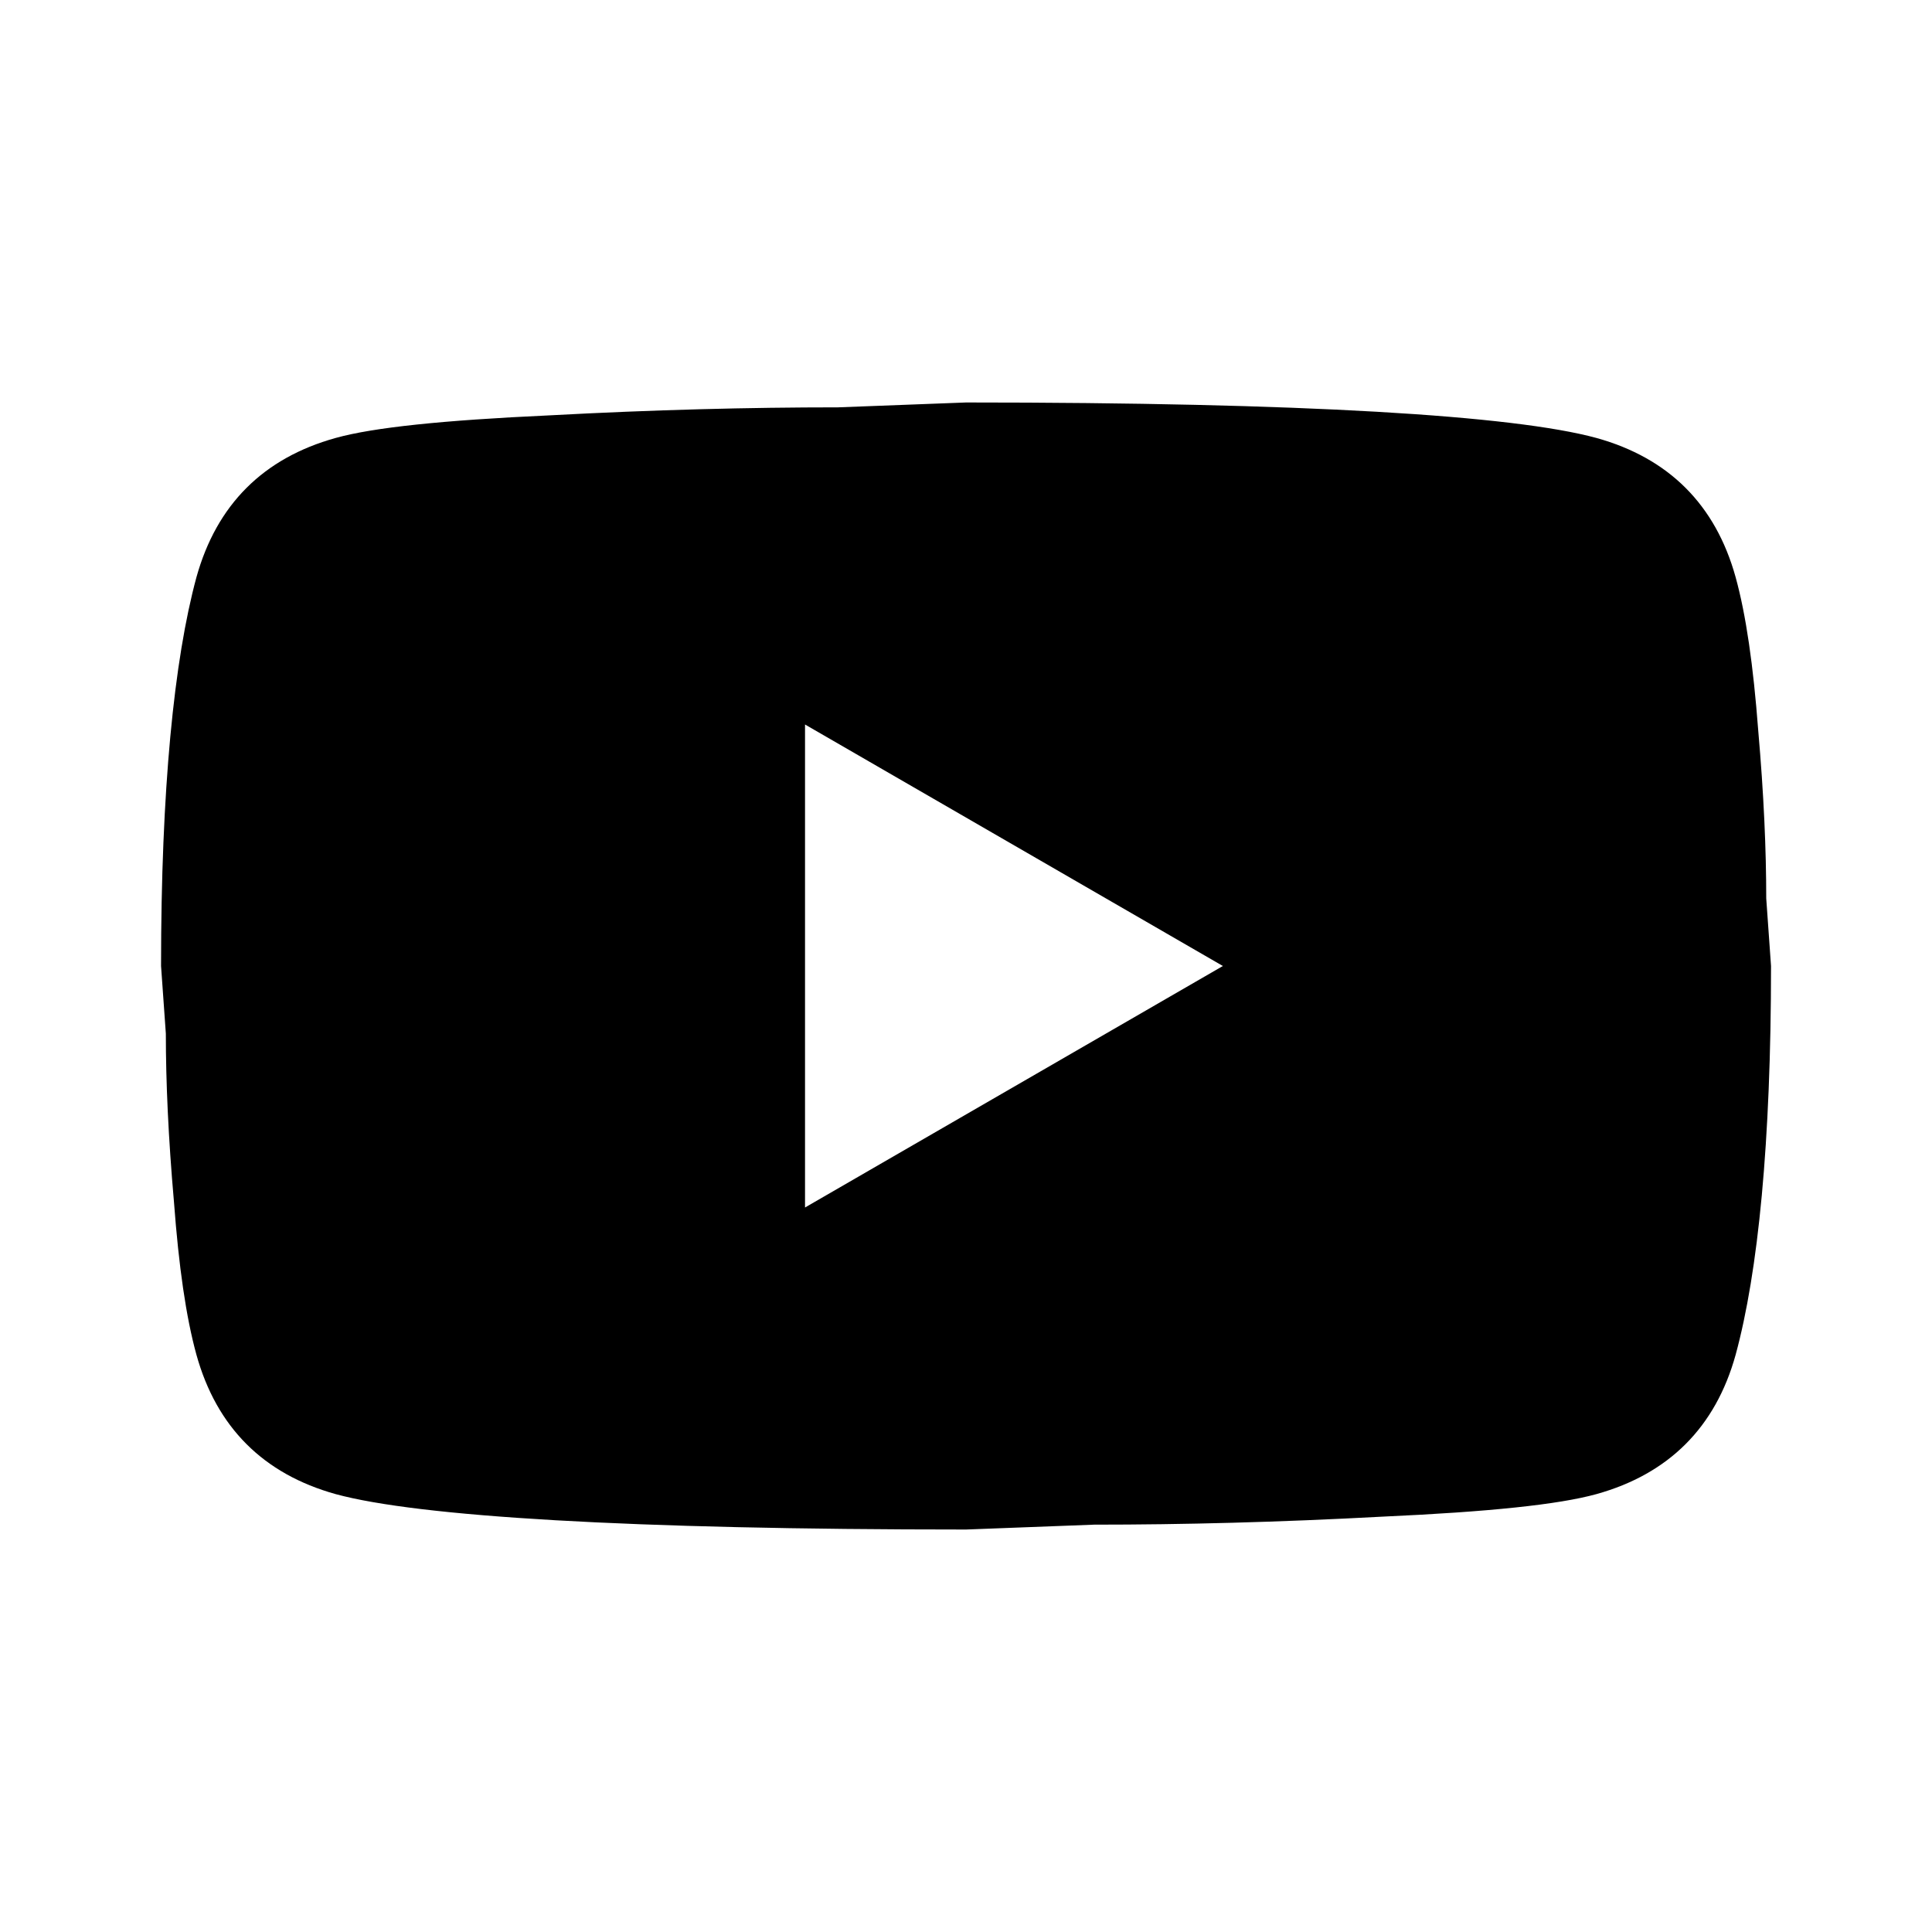 <svg width="25" height="25" viewBox="0 0 25 25" fill="none" xmlns="http://www.w3.org/2000/svg">
<path d="M10.417 15.625L15.824 12.5L10.417 9.375V15.625ZM22.459 7.469C22.594 7.958 22.688 8.615 22.751 9.448C22.824 10.281 22.855 11 22.855 11.625L22.917 12.5C22.917 14.781 22.751 16.459 22.459 17.531C22.199 18.469 21.594 19.073 20.657 19.334C20.167 19.469 19.271 19.563 17.896 19.625C16.542 19.698 15.303 19.729 14.157 19.729L12.501 19.792C8.136 19.792 5.417 19.625 4.344 19.334C3.407 19.073 2.803 18.469 2.542 17.531C2.407 17.042 2.313 16.386 2.251 15.552C2.178 14.719 2.146 14 2.146 13.375L2.084 12.5C2.084 10.219 2.251 8.542 2.542 7.469C2.803 6.531 3.407 5.927 4.344 5.667C4.834 5.531 5.73 5.438 7.105 5.375C8.459 5.302 9.699 5.271 10.844 5.271L12.501 5.208C16.865 5.208 19.584 5.375 20.657 5.667C21.594 5.927 22.199 6.531 22.459 7.469Z" fill="black"/>
</svg>

